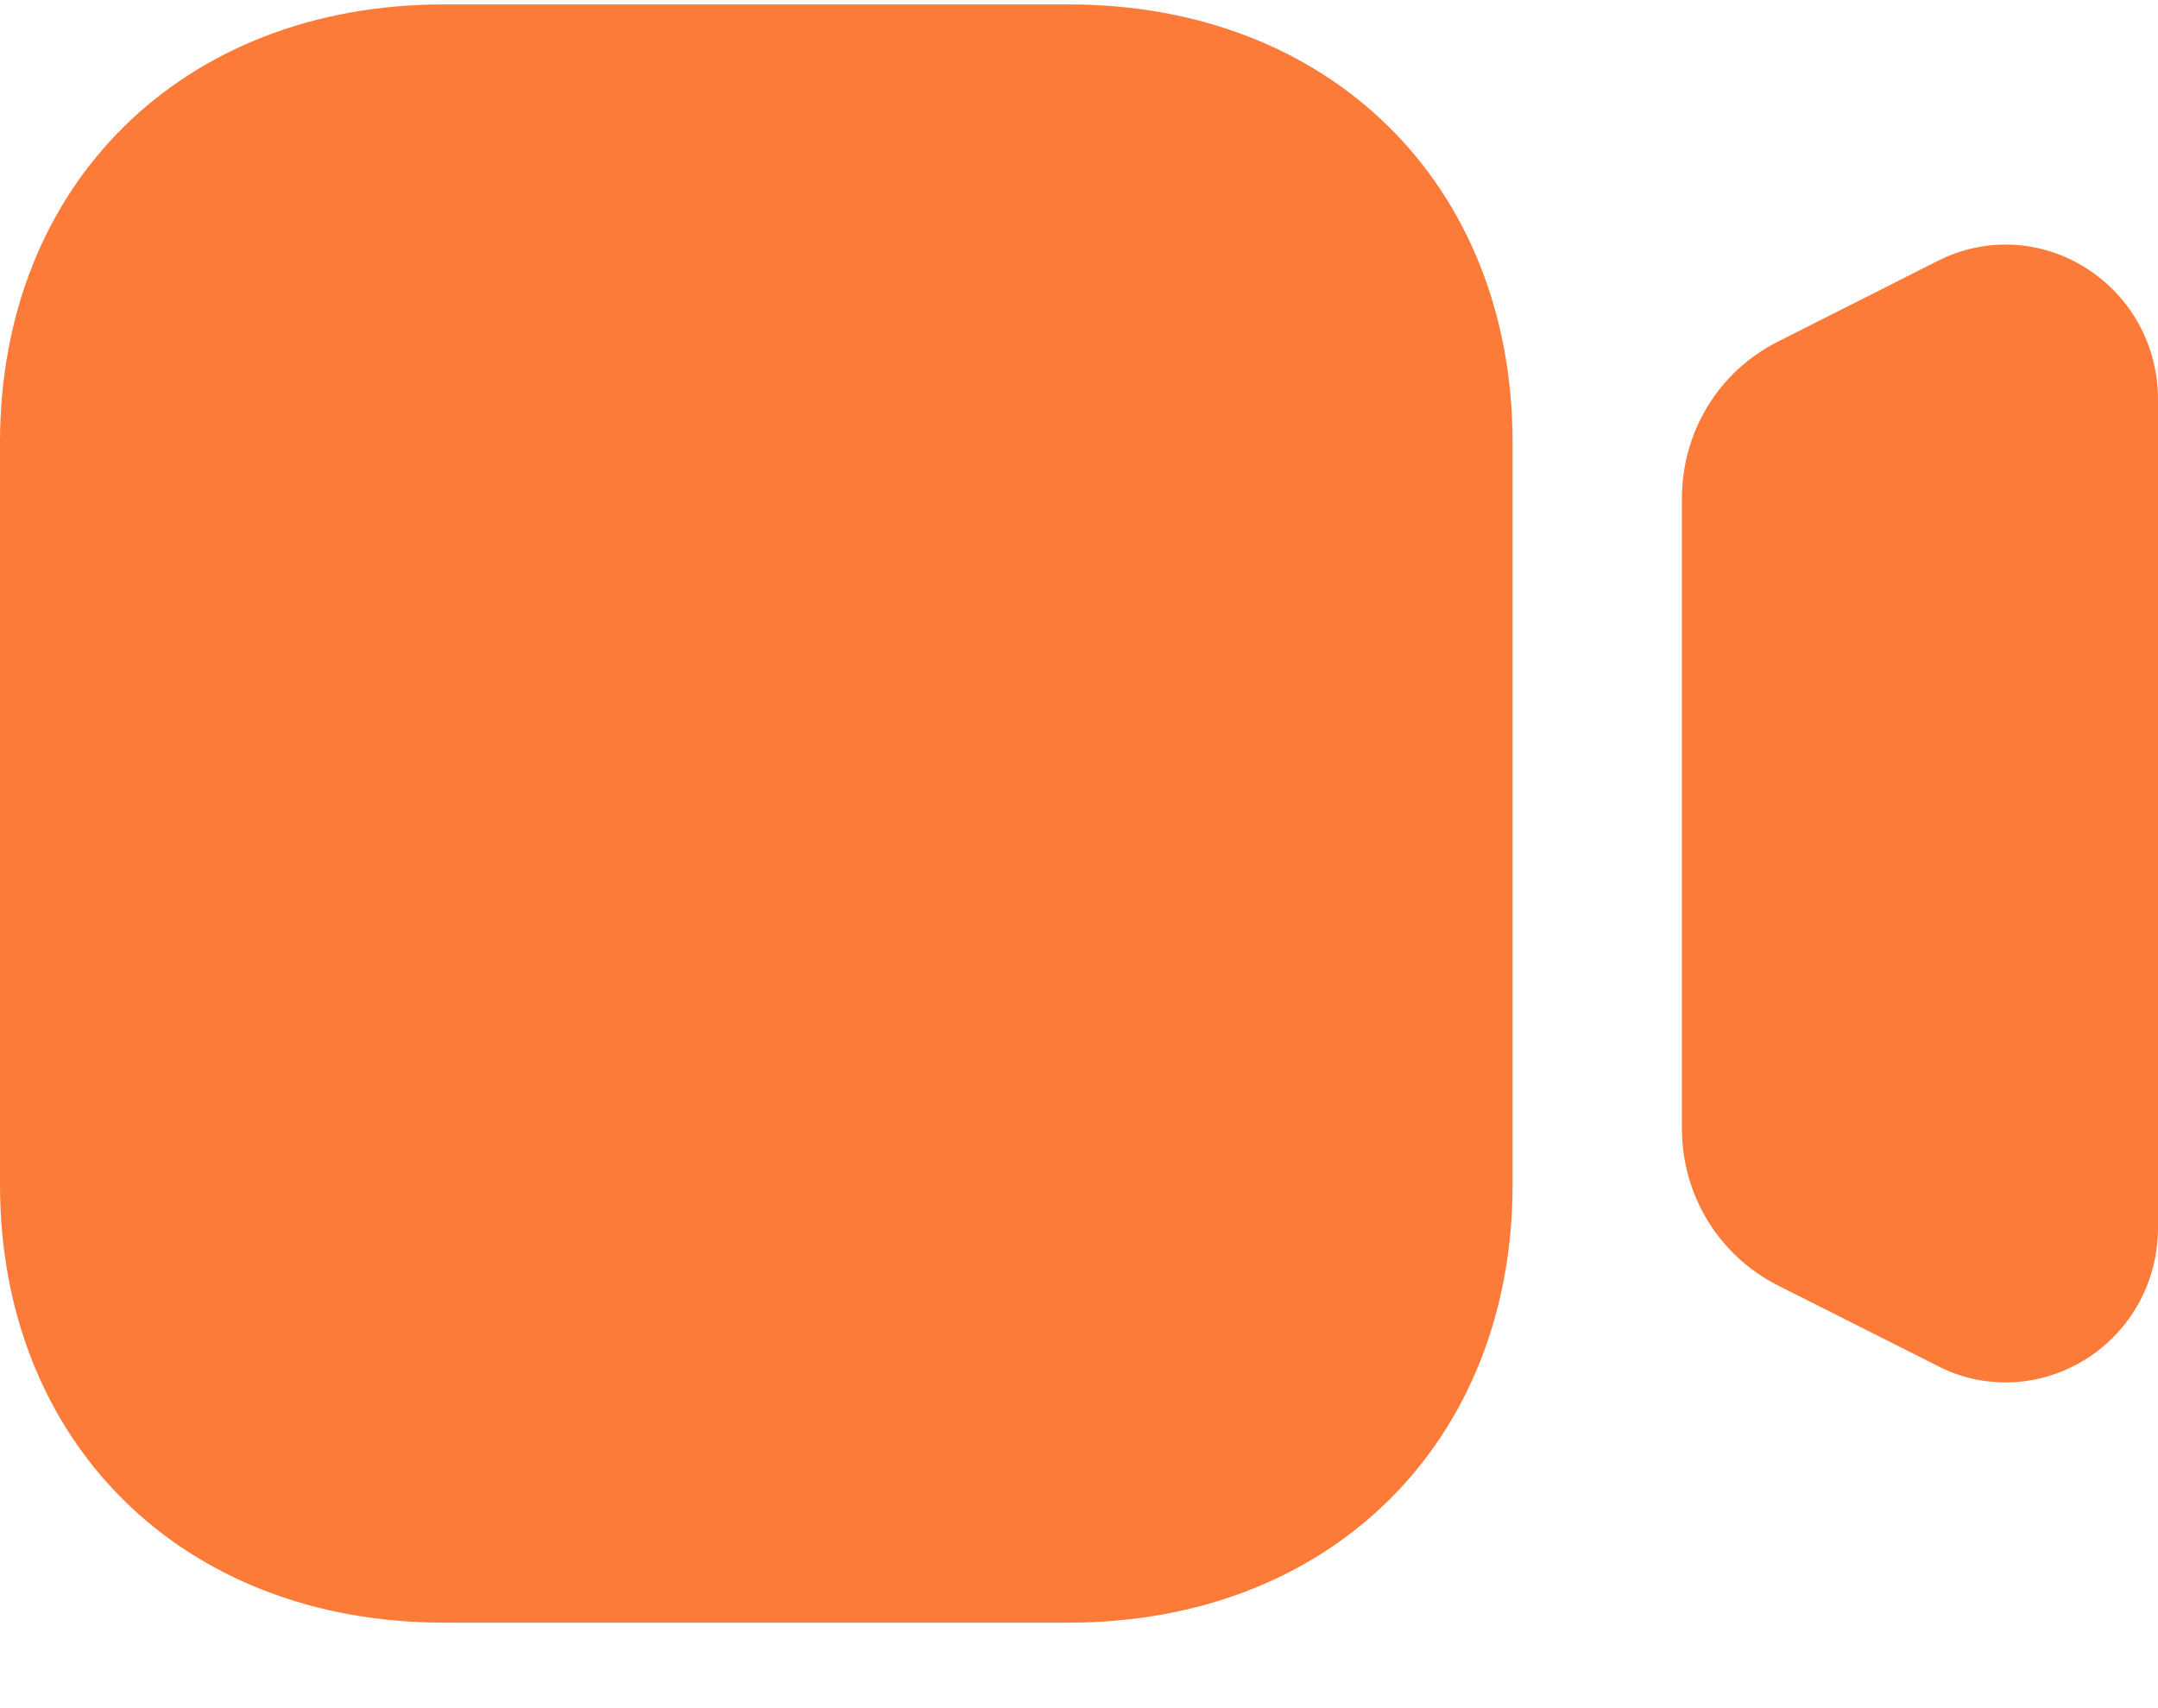 <svg width="24" height="19" viewBox="0 0 24 19" fill="none" xmlns="http://www.w3.org/2000/svg">
<path d="M23.197 2.98C22.694 2.663 22.076 2.635 21.549 2.903L19.771 3.801C19.113 4.133 18.705 4.803 18.705 5.548V12.548C18.705 13.294 19.113 13.963 19.771 14.297L21.548 15.193C21.789 15.318 22.047 15.377 22.305 15.377C22.615 15.377 22.922 15.29 23.197 15.118C23.7 14.802 24 14.255 24 13.656V4.443C24 3.844 23.7 3.297 23.197 2.98Z" fill="#FD7B38"/>
<path d="M11.886 18.049H4.936C2.029 18.049 0 16.045 0 13.176V4.922C0 2.052 2.029 0.049 4.936 0.049H11.886C14.793 0.049 16.822 2.052 16.822 4.922V13.176C16.822 16.045 14.793 18.049 11.886 18.049Z" fill="#FD7B38"/>
</svg>
